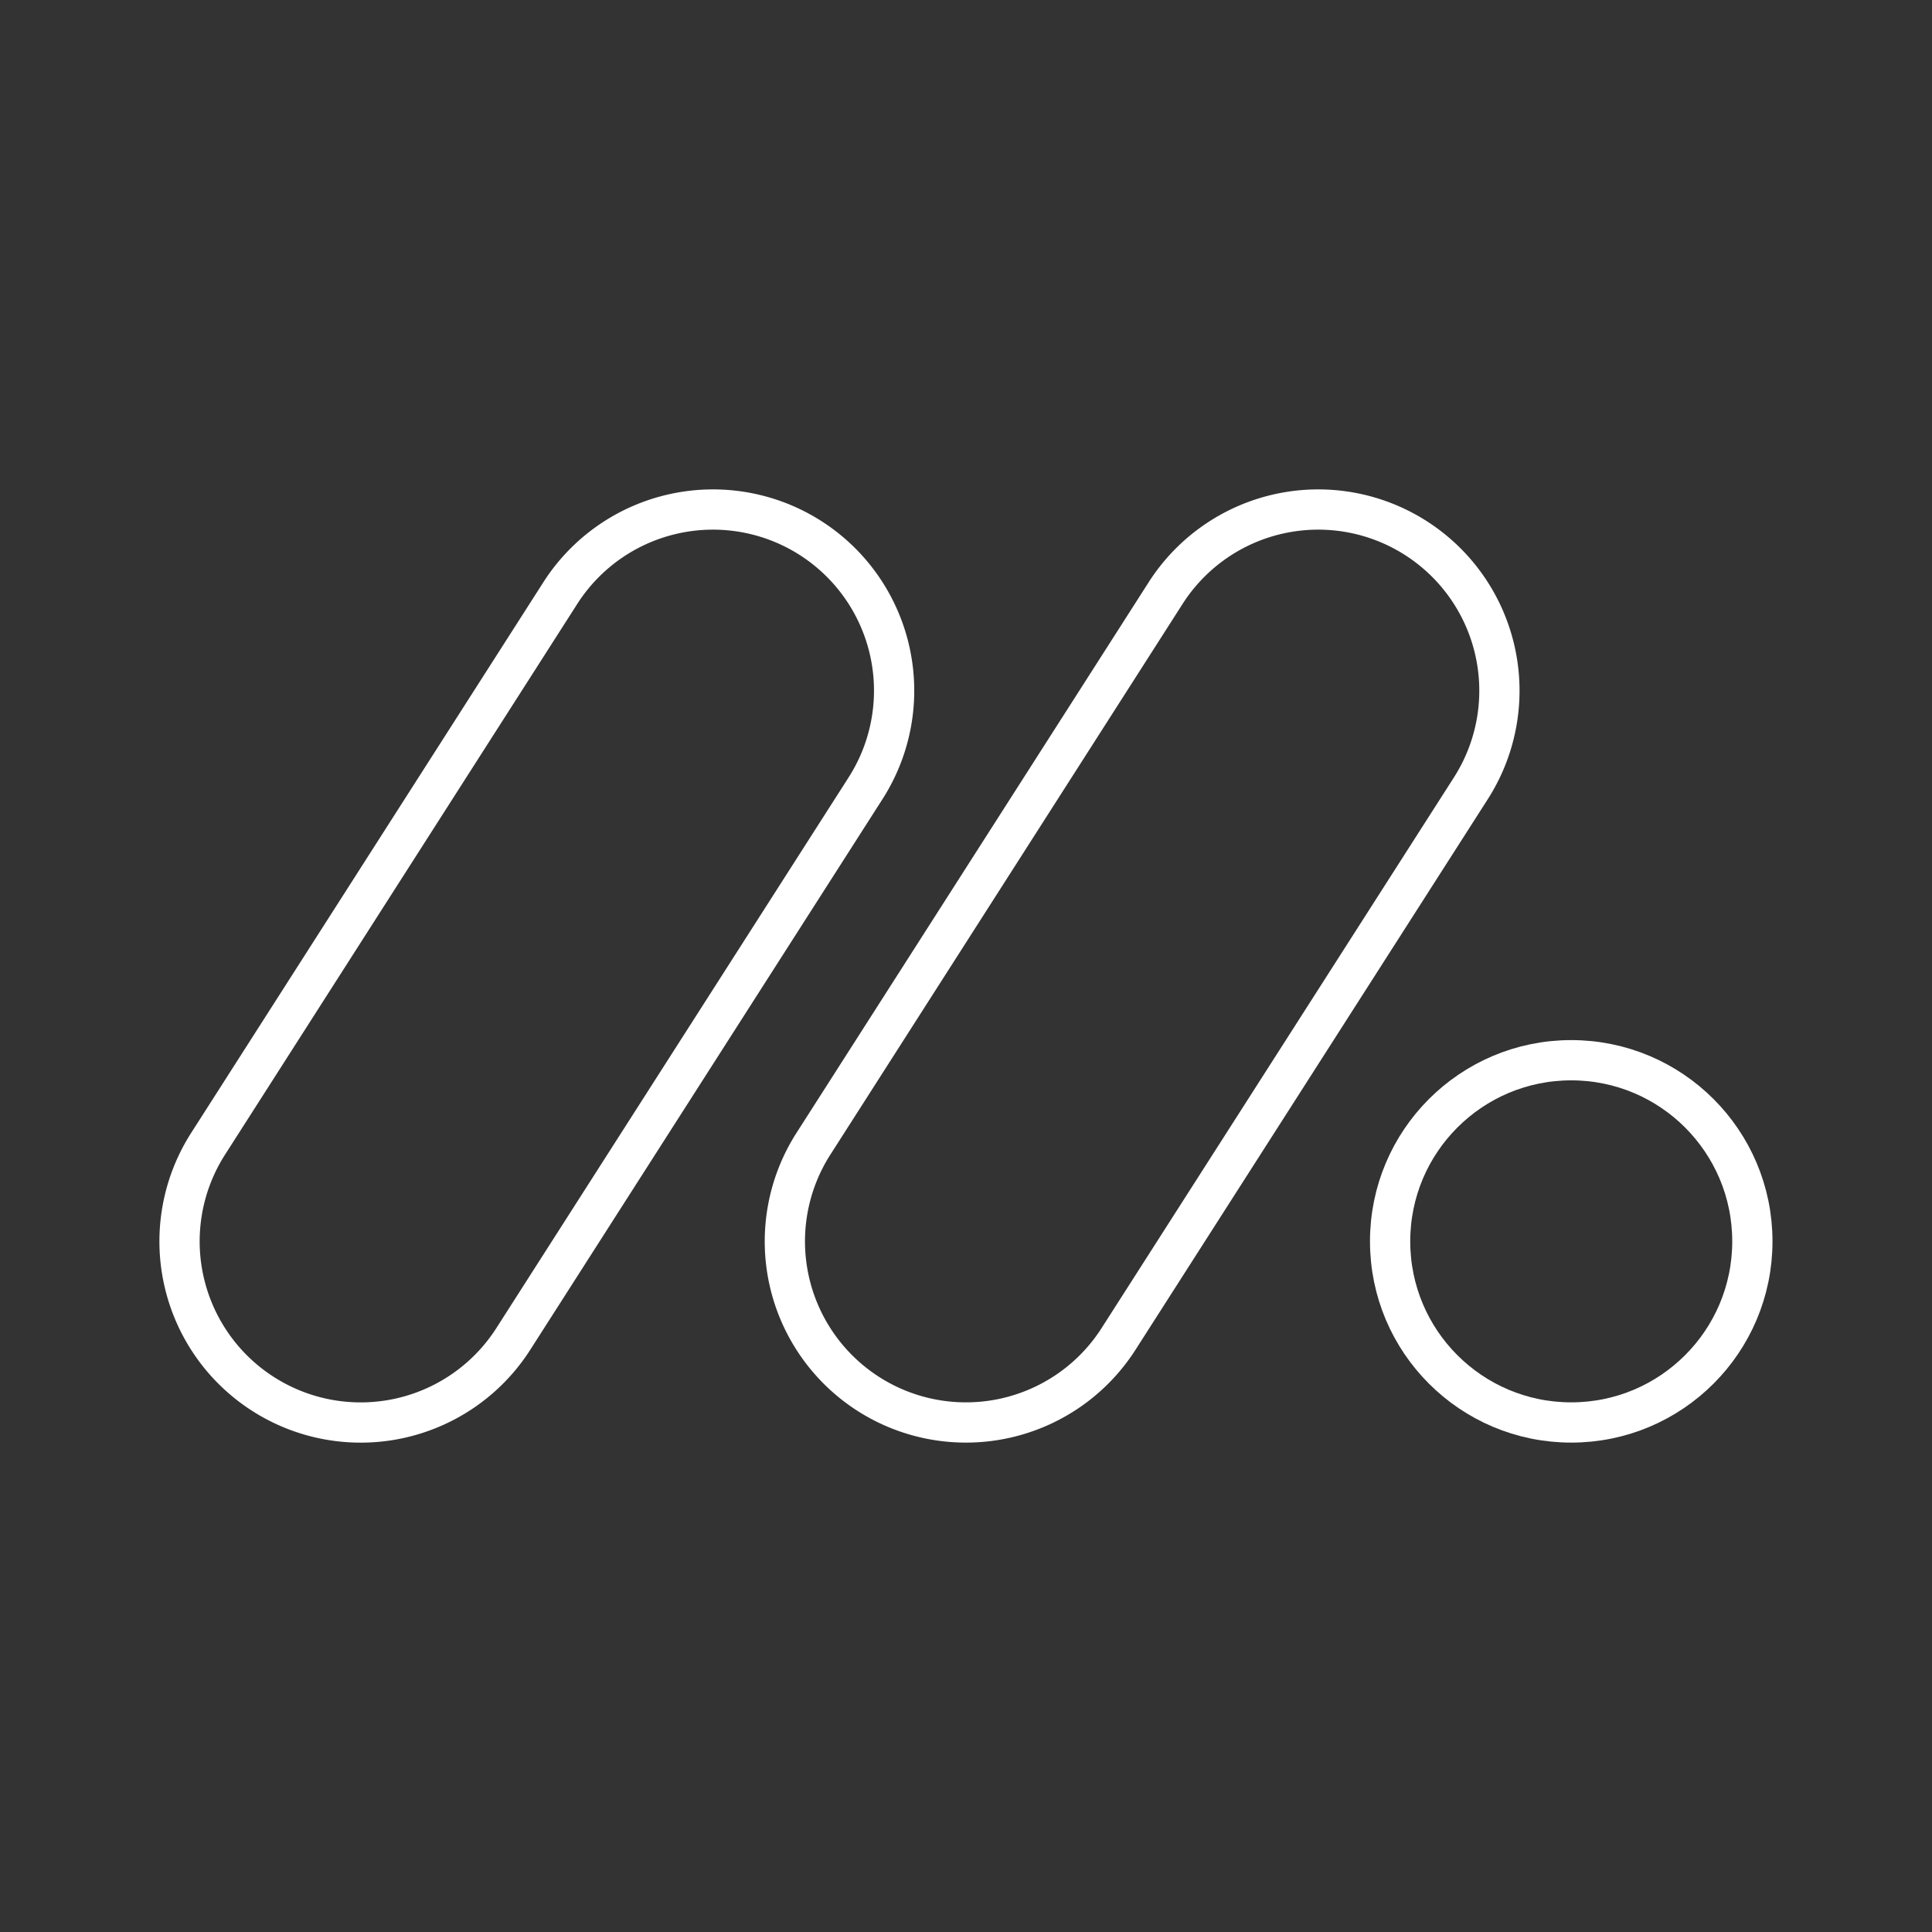 <?xml version="1.0" encoding="UTF-8"?><svg id="a" xmlns="http://www.w3.org/2000/svg" viewBox="0 0 48 48"><rect x="0" y="0" width="48" height="48" fill="#333333" stroke="none"/><defs><style>.d{fill:none;stroke:#fff;stroke-linecap:round;stroke-linejoin:round;}</style></defs><circle class="d" cx="39.037" cy="30.841" r="4.5"/><path class="d" d="m16.748 12.764a4.5 4.5 0 0 0-2.826 1.969l-8.752 13.684a4.5 4.5 0 0 0 1.365 6.215 4.5 4.5 0 0 0 6.217-1.365l8.752-13.682a4.5 4.5 0 0 0-1.365-6.217 4.5 4.5 0 0 0-3.391-0.604z"/><path class="d" d="m31.785 12.764a4.5 4.5 0 0 0-2.824 1.969l-8.752 13.684a4.5 4.5 0 0 0 1.365 6.215 4.5 4.5 0 0 0 6.215-1.365l8.754-13.682a4.5 4.5 0 0 0-1.367-6.217 4.5 4.5 0 0 0-3.391-0.604z"/></svg>

